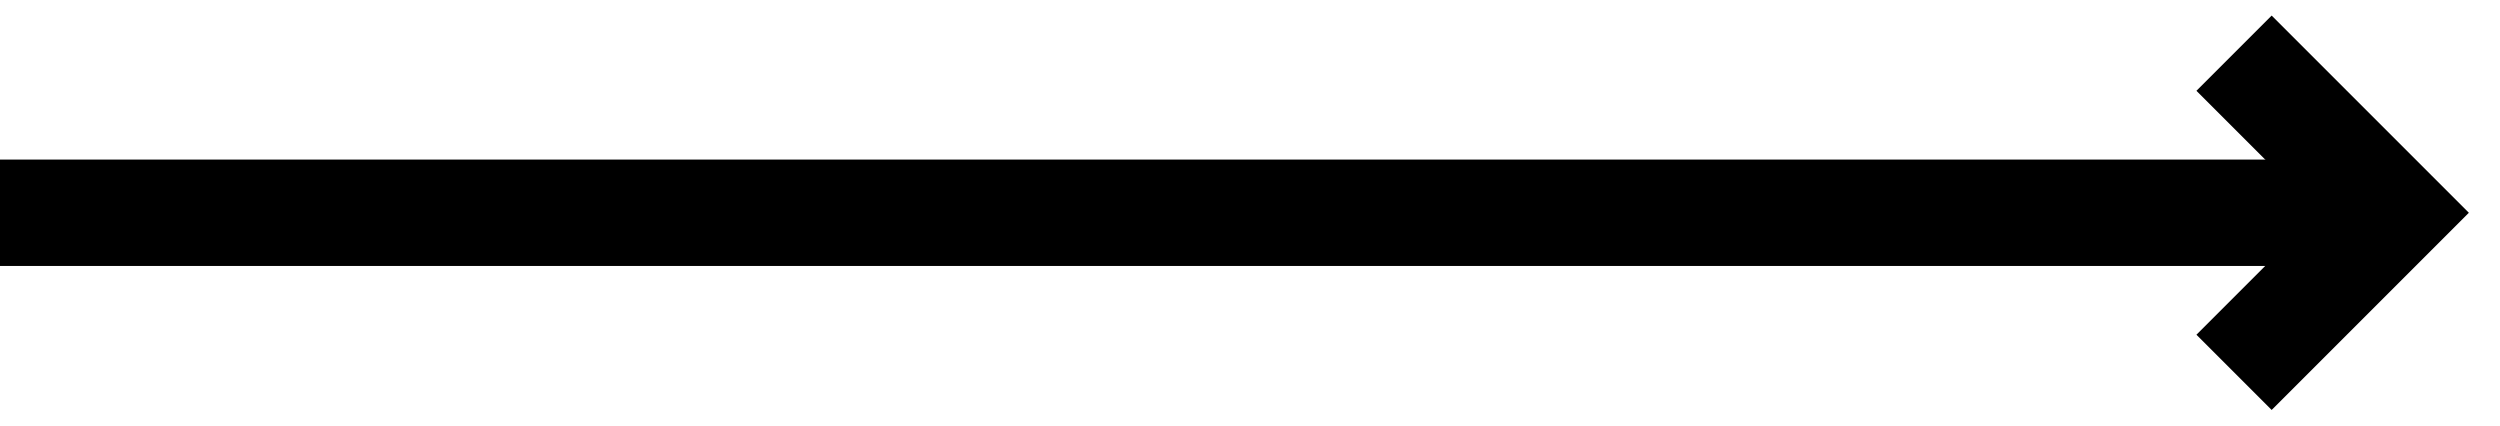 <svg width="47" height="8" viewBox="0 0 47 8" fill="none" xmlns="http://www.w3.org/2000/svg">
<path d="M0 4H45" stroke="black" stroke-width="2"/>
<path d="M42 1L45 4L42 7" stroke="black" stroke-width="2"/>
</svg>

